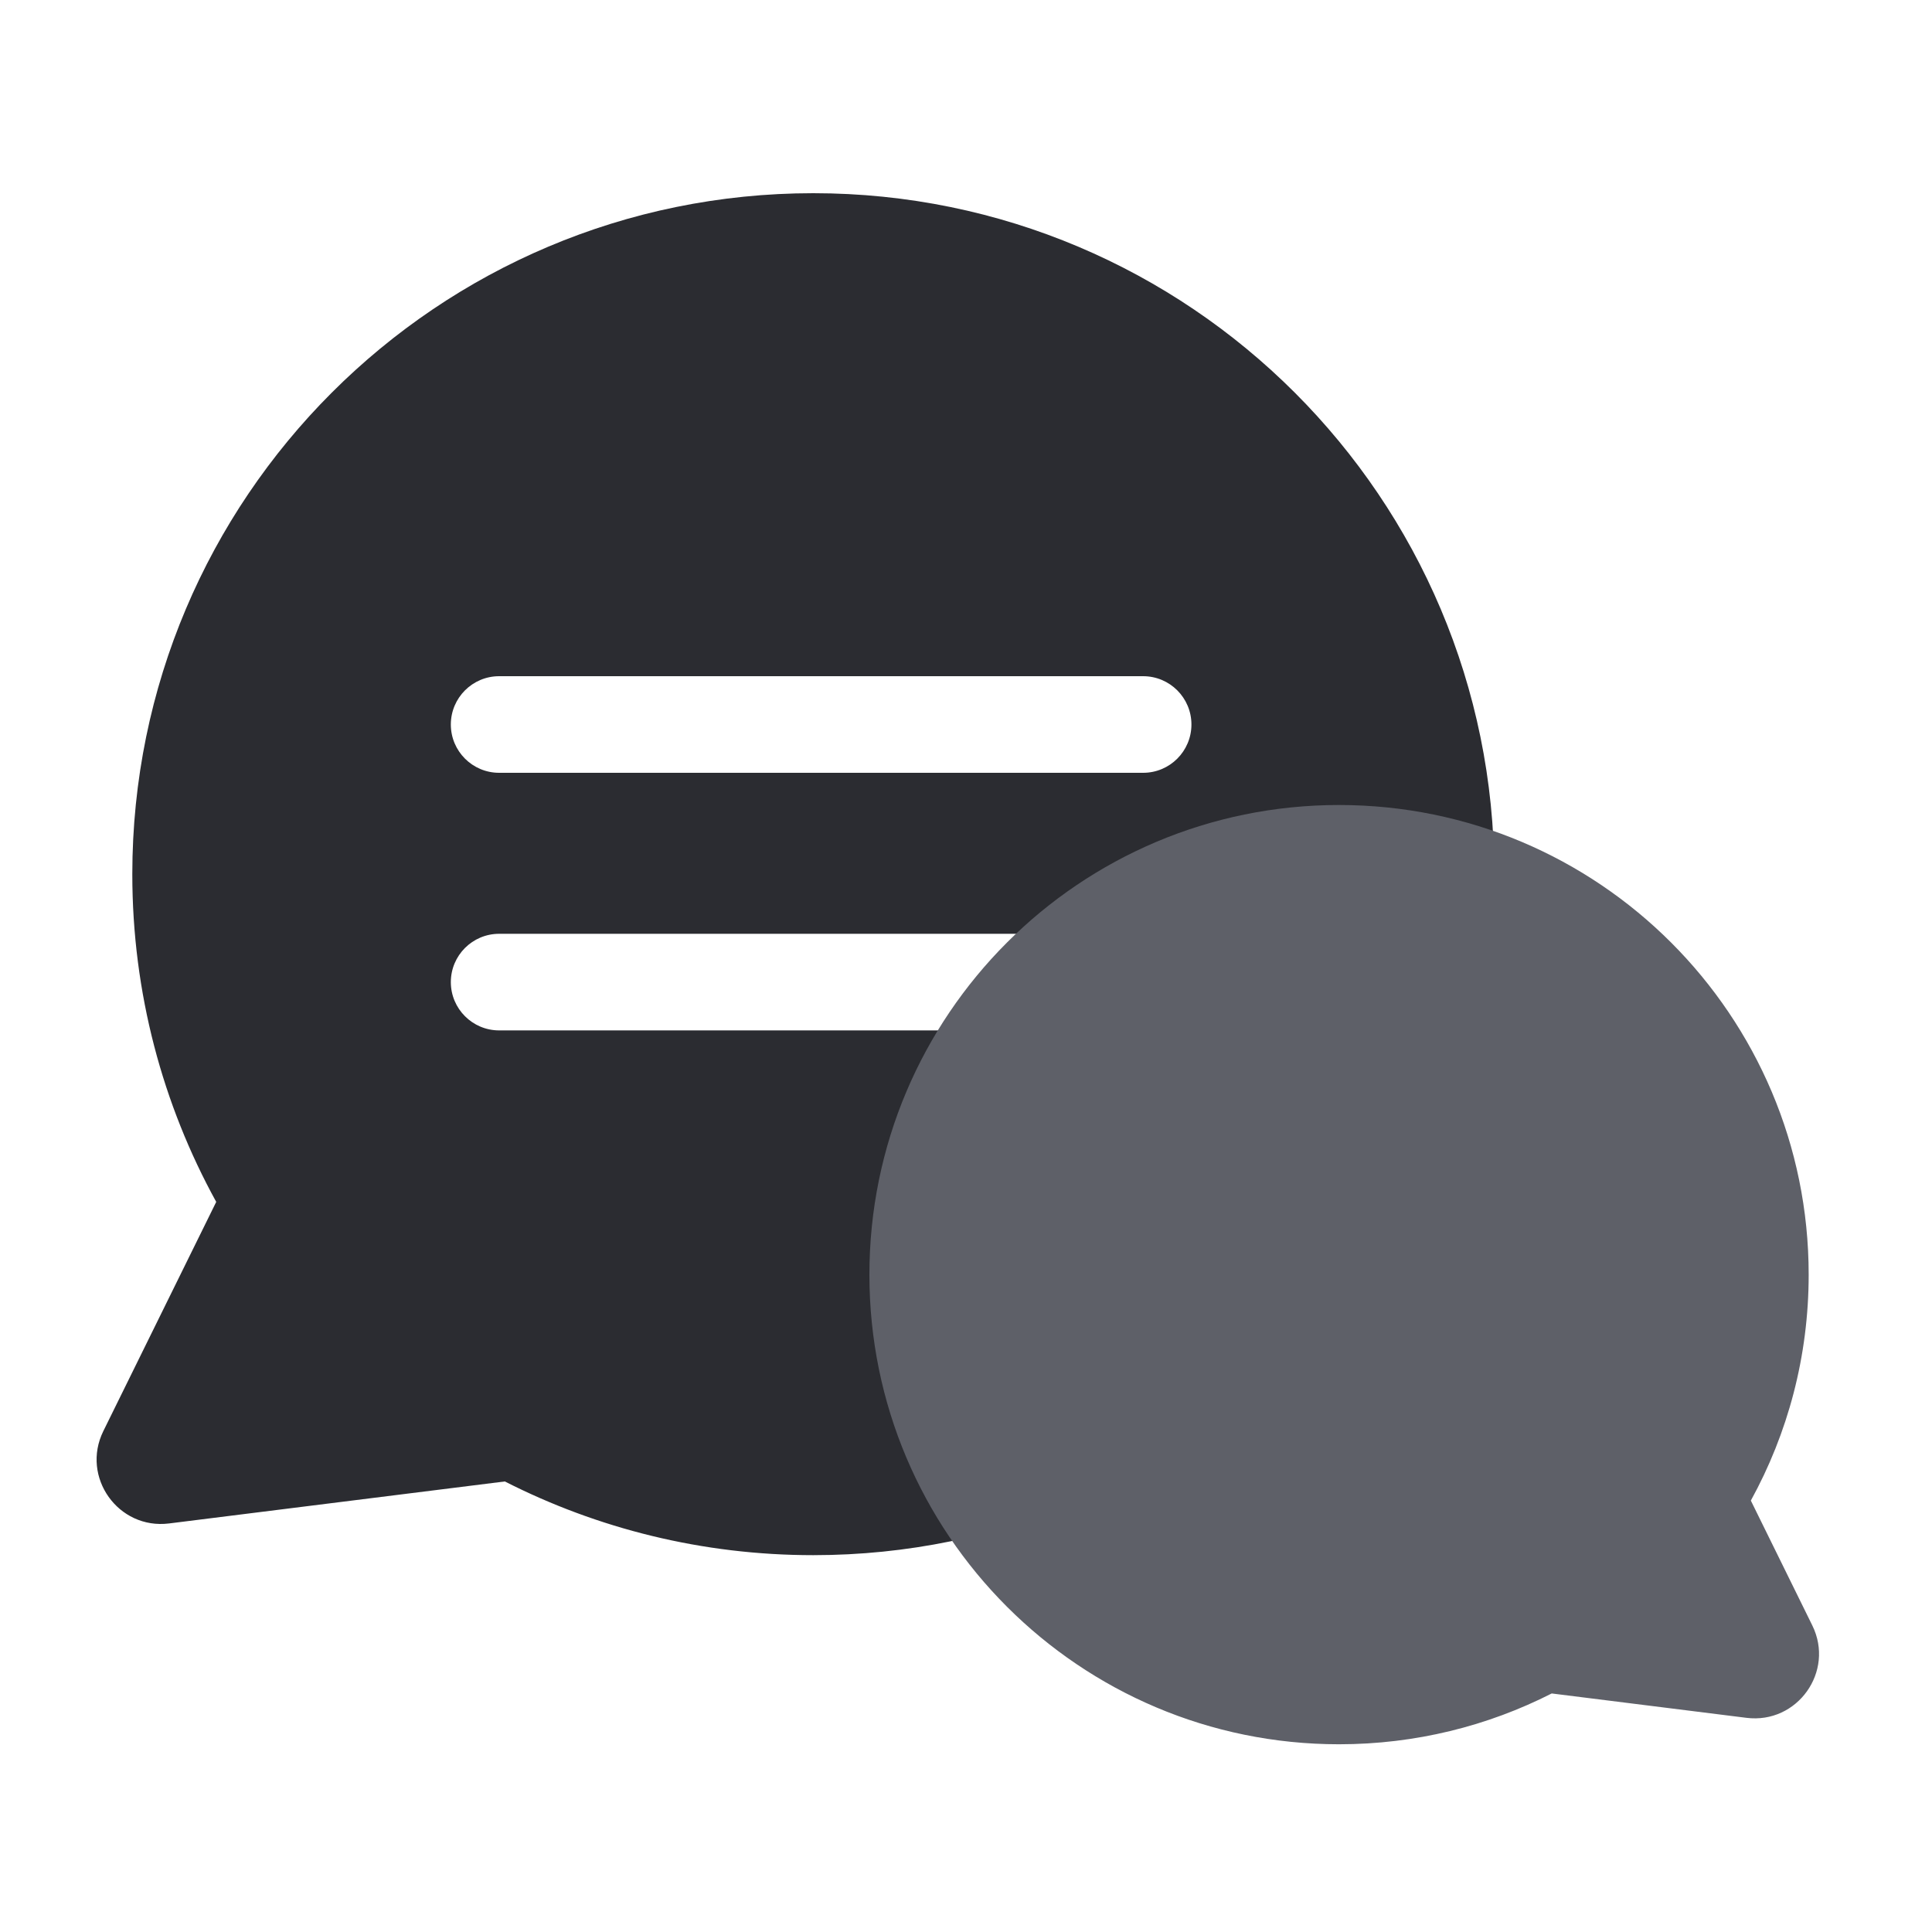 <svg width="60" height="60" viewBox="0 0 60 60" fill="none" xmlns="http://www.w3.org/2000/svg">
<path d="M25.257 6C36.937 6 46.406 15.469 46.406 27.148C46.406 38.828 36.937 48.297 25.257 48.297C21.809 48.297 18.554 47.471 15.678 46.008L5.252 47.312C3.673 47.51 2.506 45.873 3.209 44.444L6.715 37.326C5.054 34.307 4.109 30.838 4.109 27.148C4.109 15.469 13.577 6 25.257 6ZM15.501 29C14.673 29 14.001 29.672 14.001 30.5C14.001 31.328 14.673 32 15.501 32H35.501C36.33 32 37.001 31.328 37.001 30.5C37.001 29.672 36.33 29 35.501 29H15.501ZM15.501 21C14.673 21 14.001 21.672 14.001 22.5C14.001 23.328 14.673 24 15.501 24H35.501C36.33 24 37.001 23.328 37.001 22.5C37.001 21.672 36.33 21 35.501 21H15.501Z" fill="#2B2C31"/>
<path d="M41.584 25C33.53 25 27 31.53 27 39.585C27 47.64 33.53 54.17 41.584 54.17C43.962 54.17 46.207 53.601 48.19 52.592L54.24 53.349C55.819 53.546 56.986 51.908 56.283 50.48L54.374 46.602C55.519 44.52 56.17 42.129 56.17 39.585C56.17 31.53 49.64 25 41.584 25Z" fill="#5E6068"/>
</svg>
